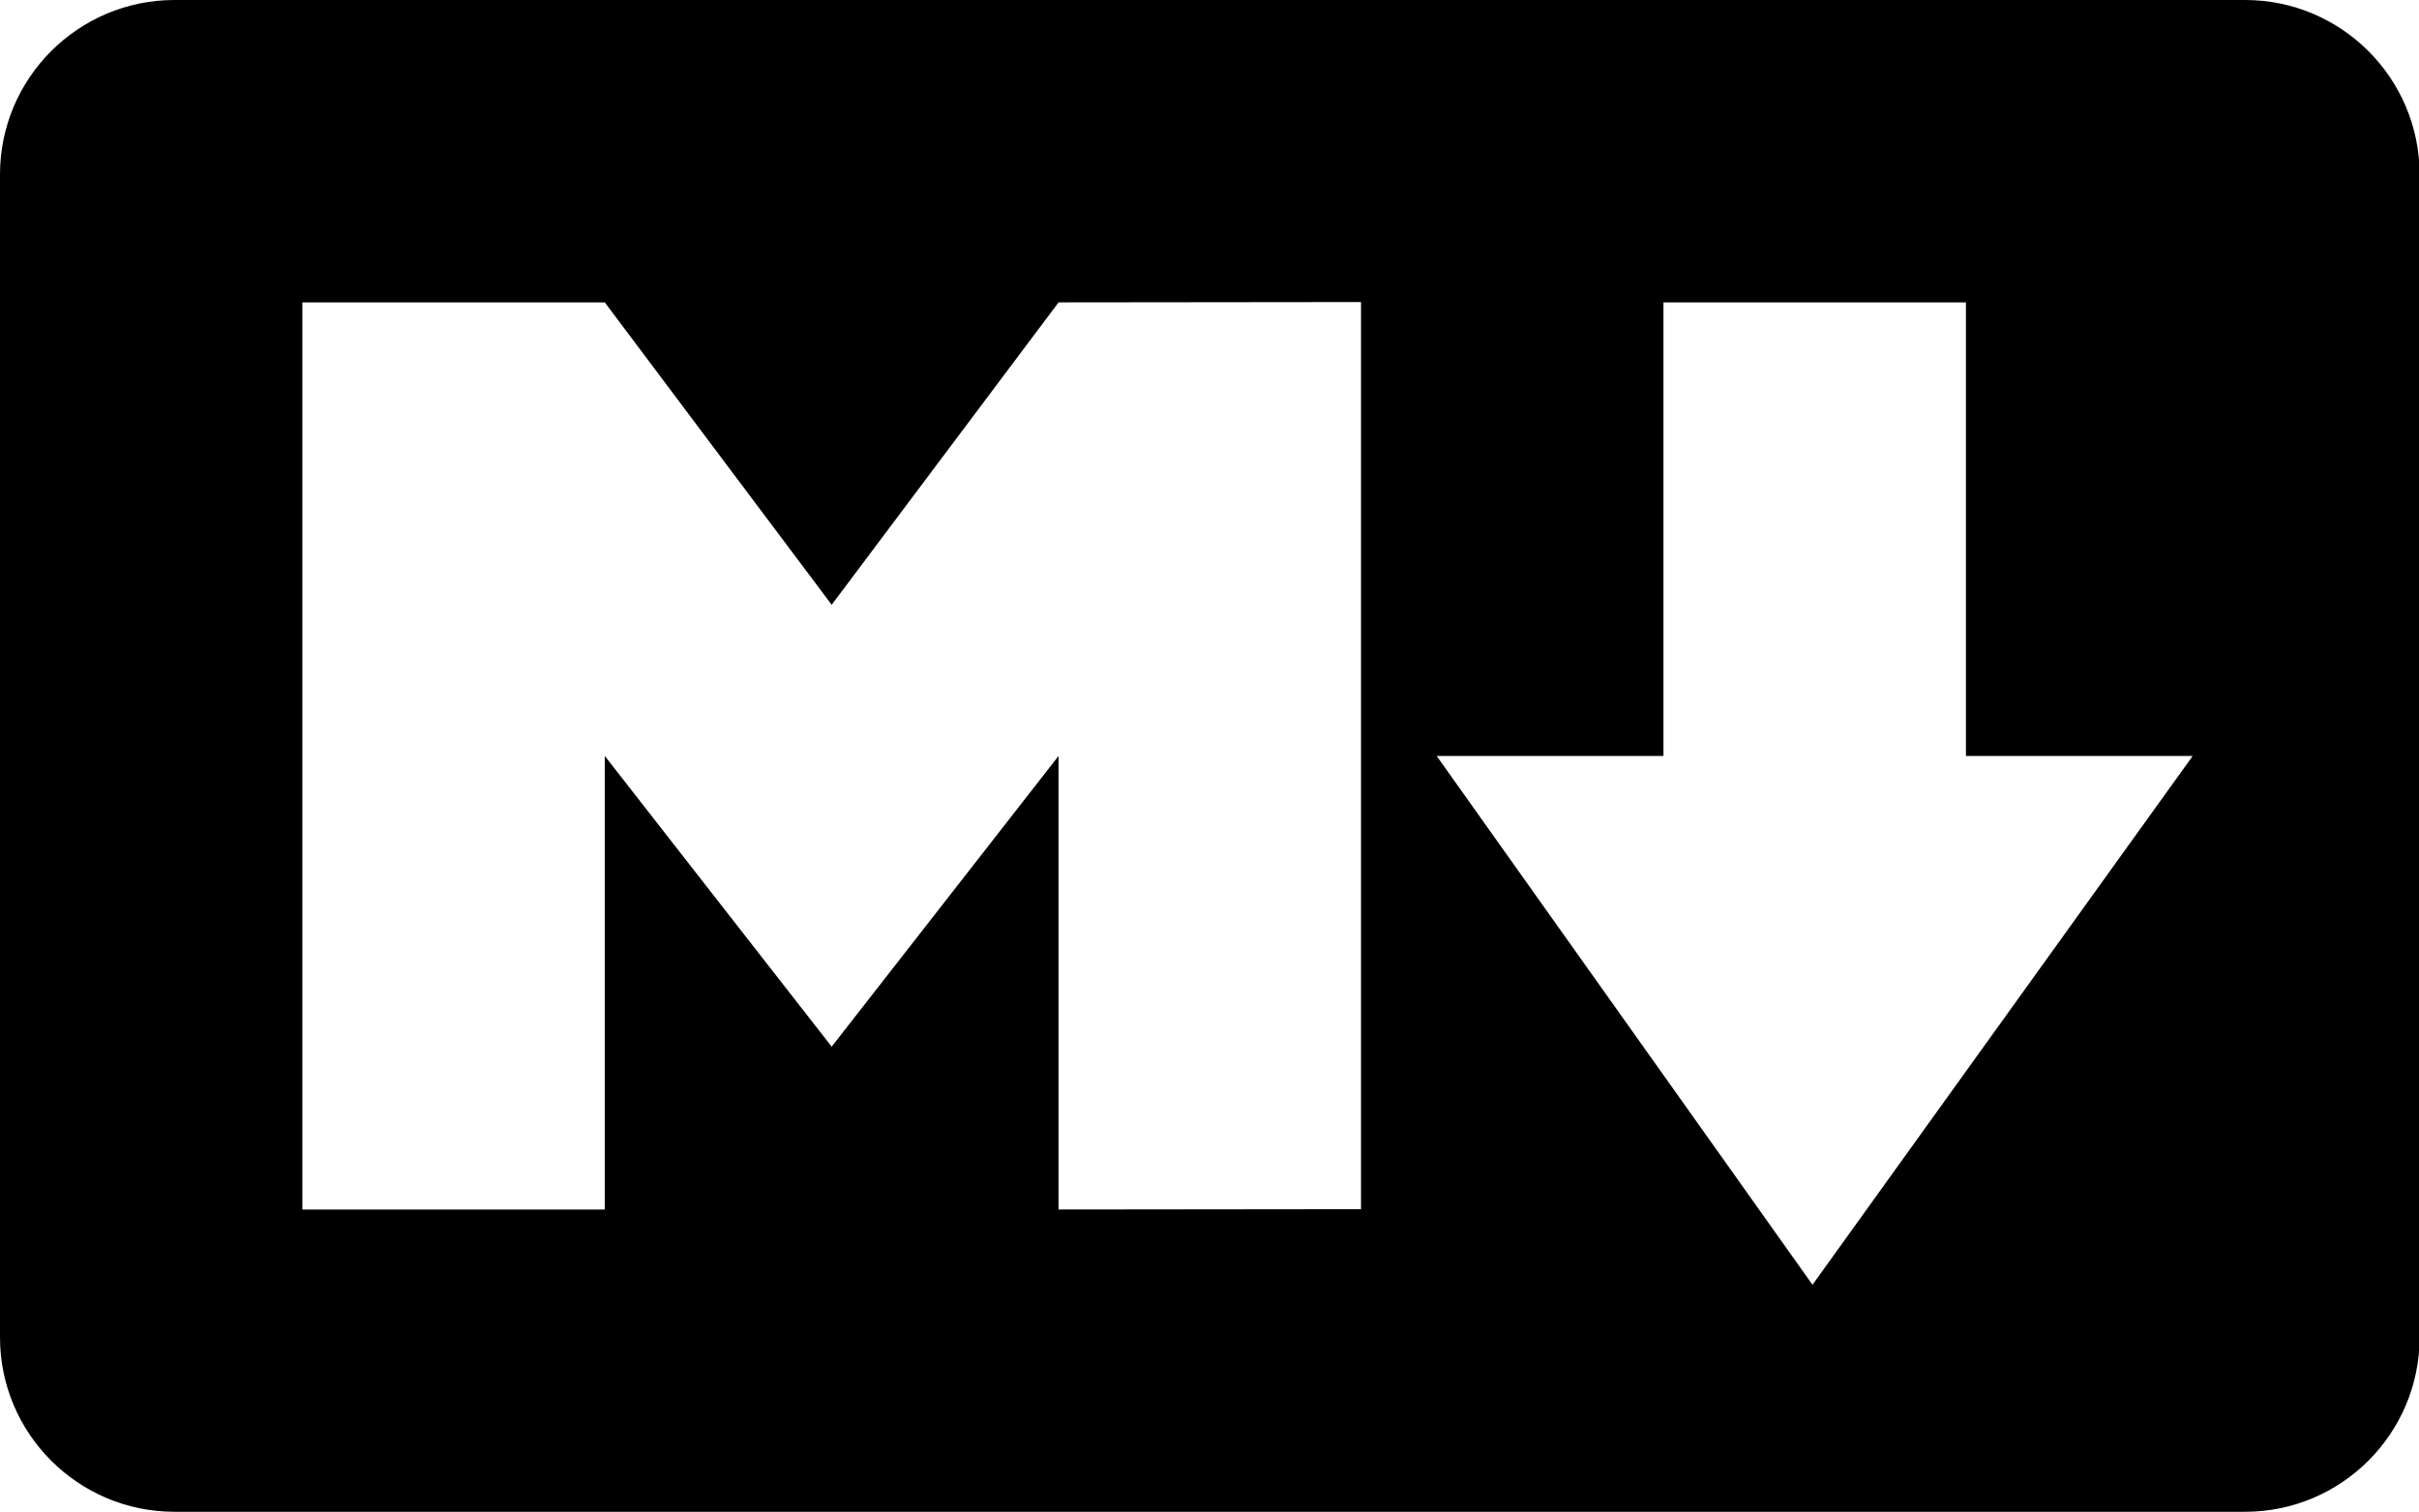 <?xml version="1.0" standalone="no"?><!DOCTYPE svg PUBLIC "-//W3C//DTD SVG 1.1//EN" "http://www.w3.org/Graphics/SVG/1.1/DTD/svg11.dtd"><svg t="1578301485450" class="icon" viewBox="0 0 1638 1024" version="1.1" xmlns="http://www.w3.org/2000/svg" p-id="4503" xmlns:xlink="http://www.w3.org/1999/xlink" width="319.922" height="200"><defs><style type="text/css"></style></defs><path d="M1520.274 0H118.126C52.976 0 0 52.976 0 118.126v787.676c0 65.15 52.976 118.126 118.126 118.126h1402.148c65.15 0 118.126-52.976 118.126-118.126V118.126c0-65.15-52.976-118.126-118.126-118.126z m-598.674 818.983l-204.8 0.217V512l-153.636 196.901-153.636-196.901v307.2H204.728V204.8h204.8l153.636 204.8 153.636-204.8 204.8-0.217v614.4z m305.751 51.236l-254.514-358.219h153.564V204.8h204.8v307.2h153.564l-257.486 358.219z" fill="#000000" p-id="4504"></path></svg>